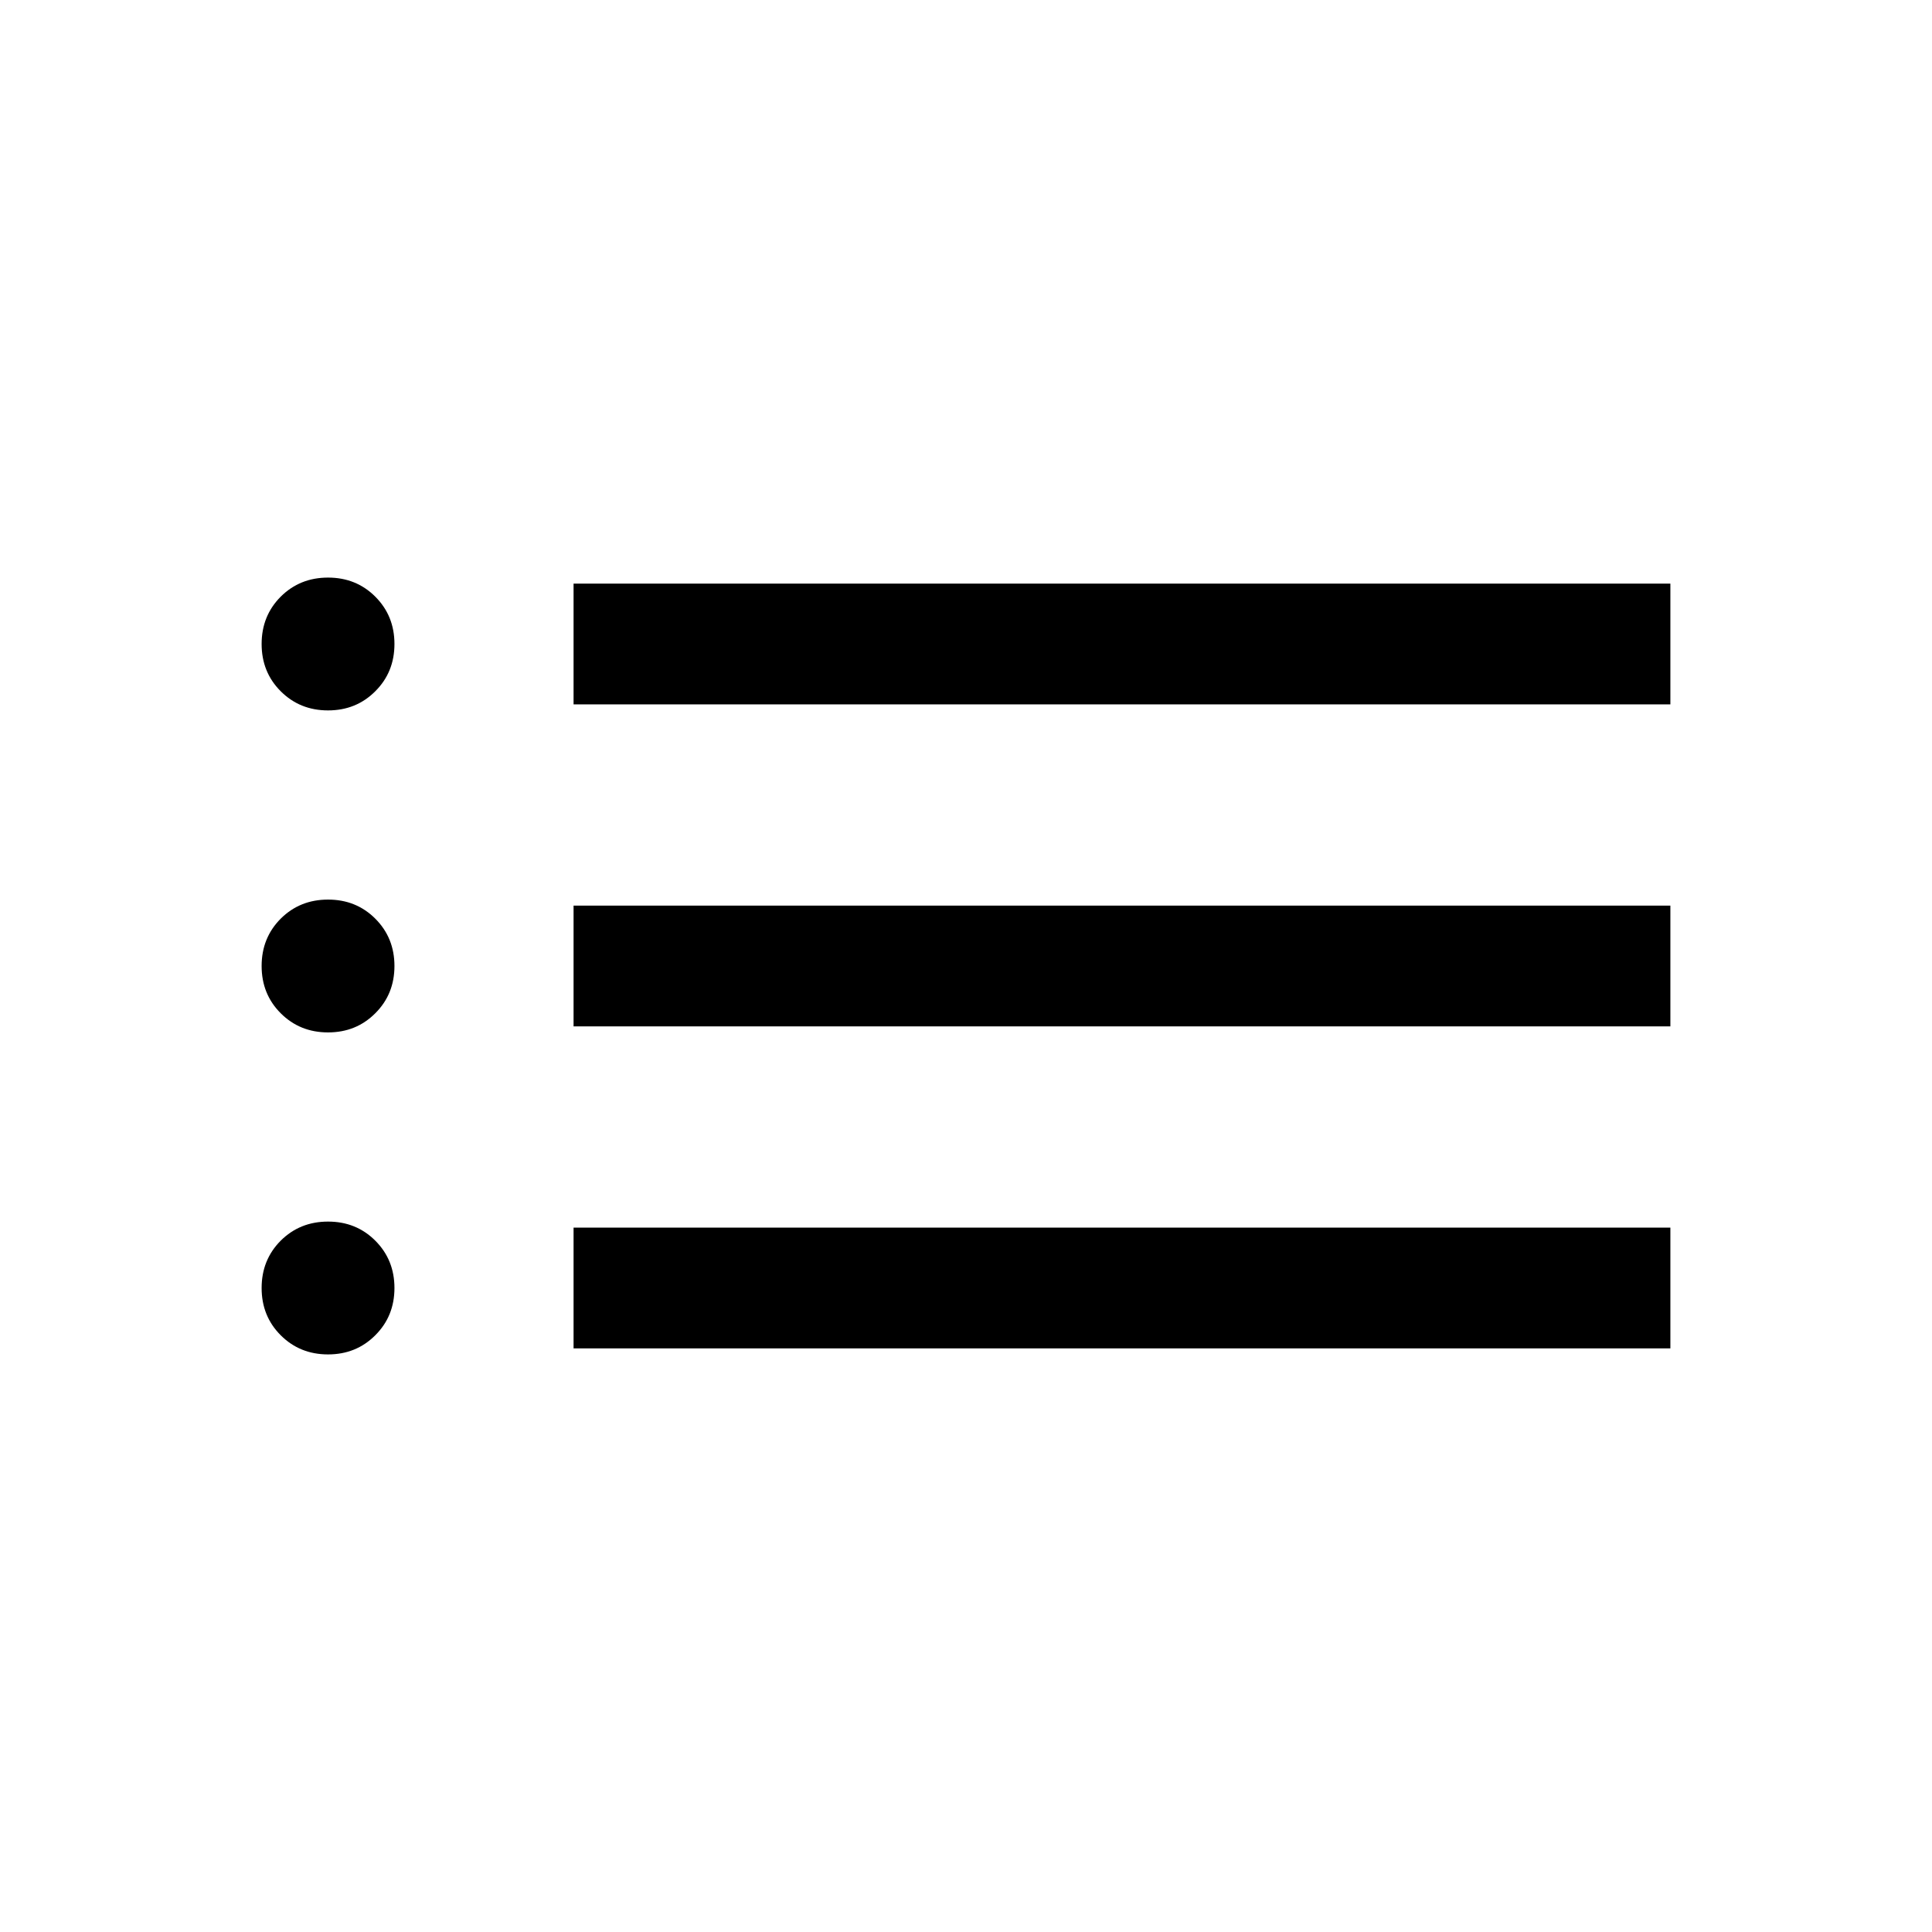<svg xmlns="http://www.w3.org/2000/svg" viewBox="0 0 24 24"><path d="M4.075 16.825q-.35 0-.588-.238Q3.25 16.35 3.25 16t.237-.588q.238-.237.588-.237t.587.237q.238.238.238.588t-.238.587q-.237.238-.587.238Zm0-4q-.35 0-.588-.238Q3.25 12.35 3.25 12t.237-.588q.238-.237.588-.237t.587.237q.238.238.238.588t-.238.587q-.237.238-.587.238Zm0-4q-.35 0-.588-.238Q3.25 8.35 3.25 8t.237-.588q.238-.237.588-.237t.587.237Q4.9 7.65 4.9 8t-.238.587q-.237.238-.587.238Zm3.05 7.925v-1.5H20.75v1.5Zm0-4v-1.5H20.75v1.5Zm0-4v-1.5H20.75v1.5Z"/></svg>